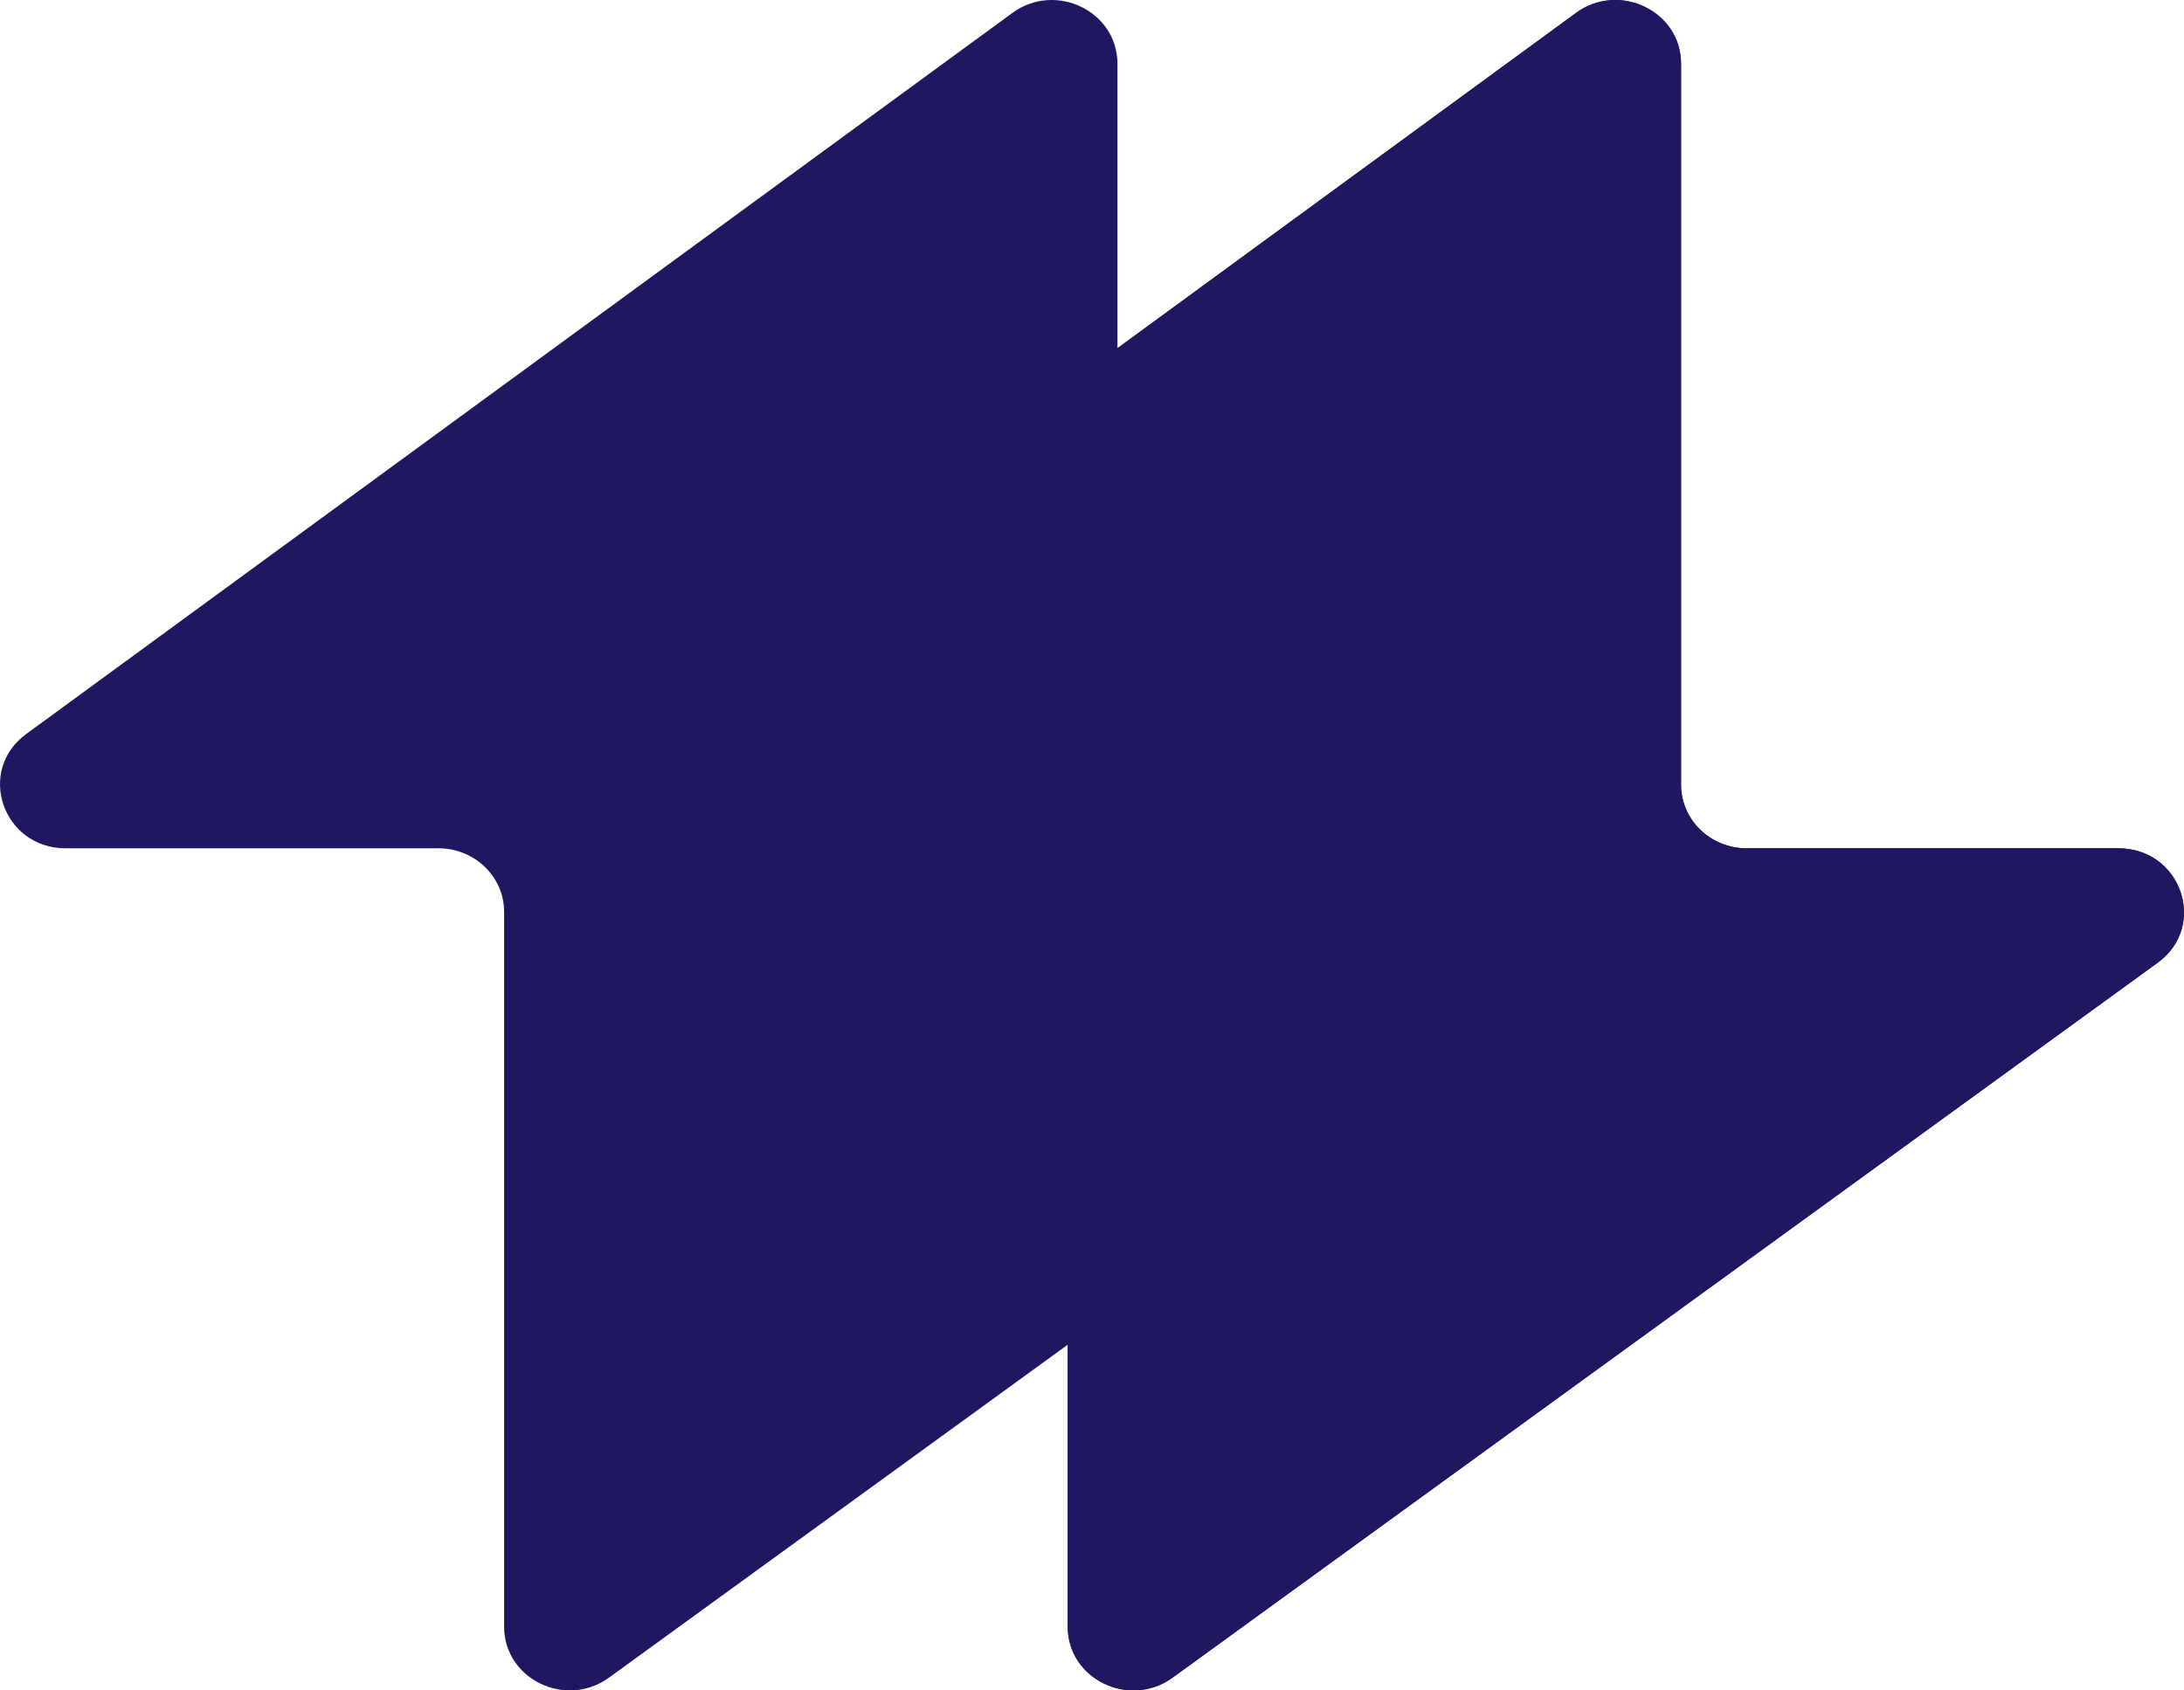 <svg width="62" height="48" viewBox="0 0 62 48" fill="none" xmlns="http://www.w3.org/2000/svg"><path d="M1.865 24.088c-1.786 0-2.547-2.203-1.12-3.246L28.74.367c1.227-.897 2.982-.048 2.982 1.441v20.475c0 .997.834 1.805 1.862 1.805h10.551c1.79 0 2.548 2.21 1.116 3.25L17.288 47.637c-1.228.89-2.977.041-2.977-1.445v-20.3c0-.996-.834-1.804-1.862-1.804H1.865z" fill="#1D1860"/><path d="M17.865 24.088c-1.786 0-2.547-2.203-1.12-3.246L44.74.367c1.227-.897 2.982-.048 2.982 1.441v20.475c0 .997.834 1.805 1.862 1.805h10.551c1.79 0 2.548 2.21 1.116 3.25L33.288 47.637c-1.228.89-2.977.041-2.977-1.445v-20.3c0-.996-.834-1.804-1.862-1.804H17.865z" fill="#1D1860"/><path d="M17.865 24.088c-1.786 0-2.547-2.203-1.12-3.246L44.74.367c1.227-.897 2.982-.048 2.982 1.441v20.475c0 .997.834 1.805 1.862 1.805h10.551c1.79 0 2.548 2.21 1.116 3.25L33.288 47.637c-1.228.89-2.977.041-2.977-1.445v-20.3c0-.996-.834-1.804-1.862-1.804H17.865z" fill="#1D1860"/></svg>